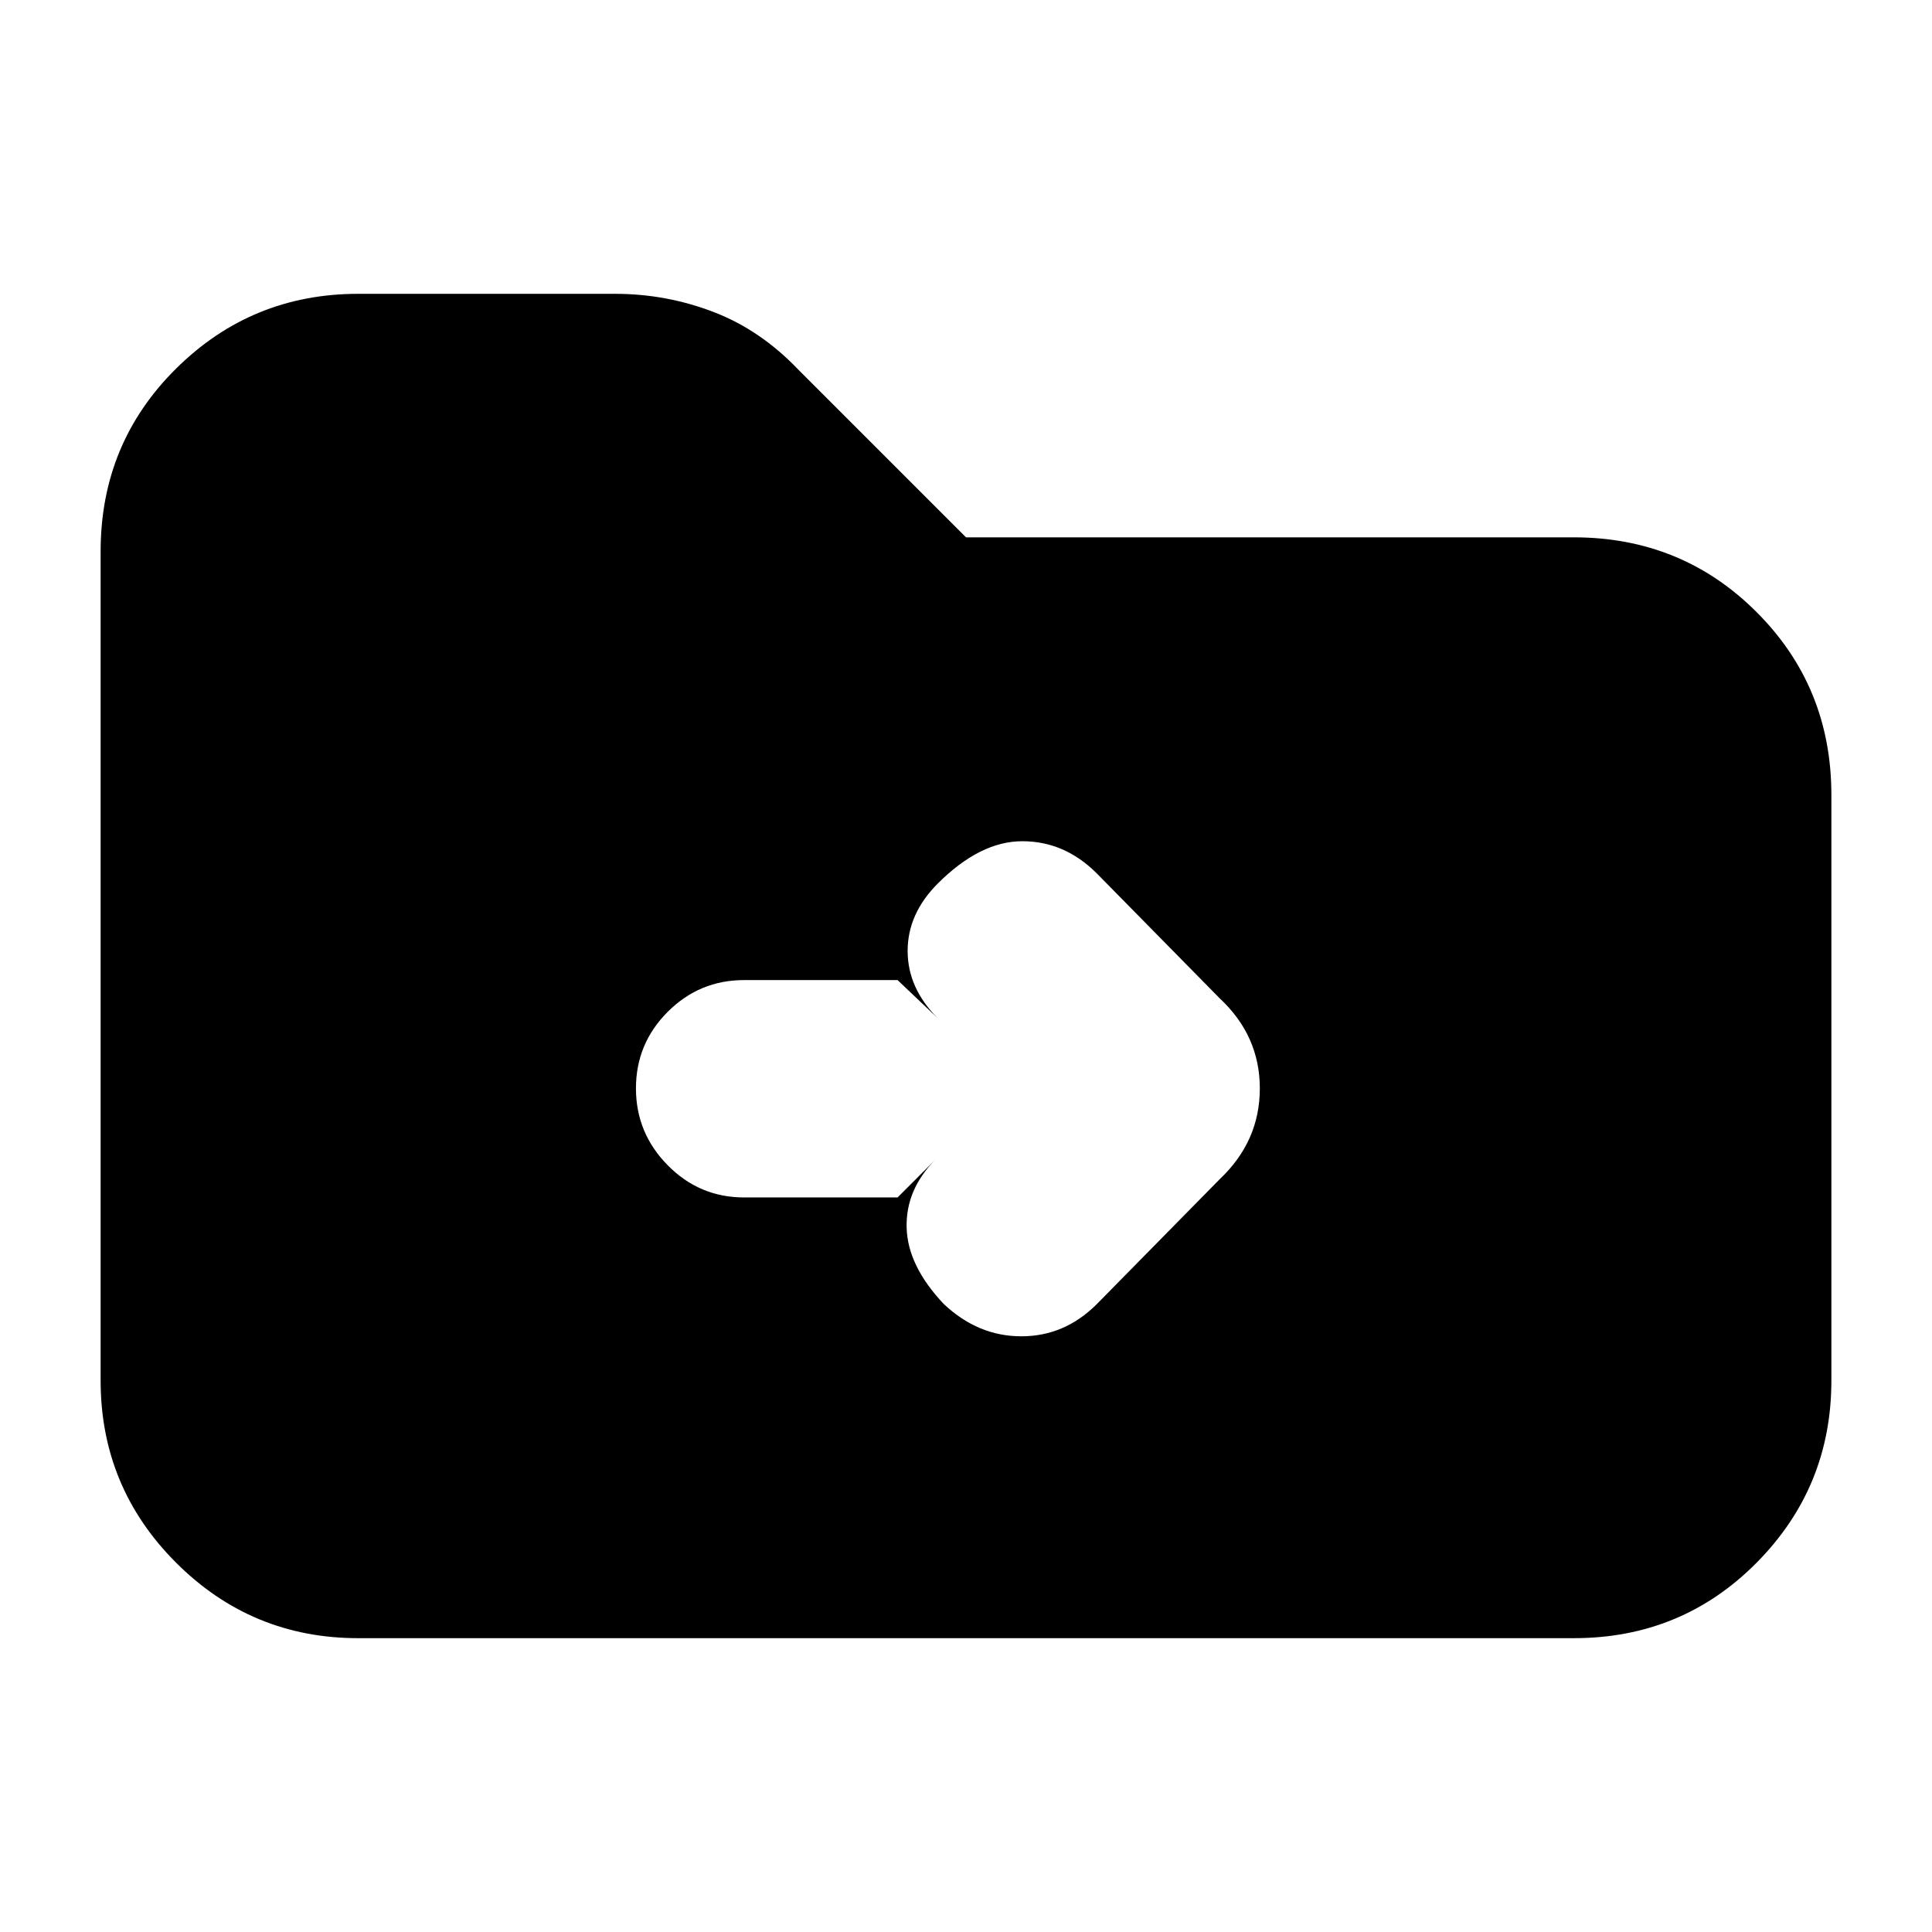 <svg xmlns="http://www.w3.org/2000/svg" height="20" viewBox="0 -960 960 960" width="20"><path d="M178-146q-53 0-90.5-37.5T50-274v-412q0-53.7 37.5-90.85Q125-814 178-814h127.64q25.35 0 48.86 9 23.5 9 42.5 29l83 83h302q53.7 0 90.85 37.15Q910-618.7 910-565v291q0 53-37.15 90.5T782-146H178Zm268-219 19-19q-15 15-14.5 34t18.5 38q17 16 38.5 16t37.5-16l61.23-62.23Q626-393 626-419.18q0-26.18-20-44.82l-61-62q-16-16-37-16t-42 21q-15 15-15 33.5t15 33.5l-20-19h-76.29q-22.17 0-37.94 15.79-15.77 15.79-15.77 38T331.77-381q15.77 16 37.94 16H446Z"/></svg>